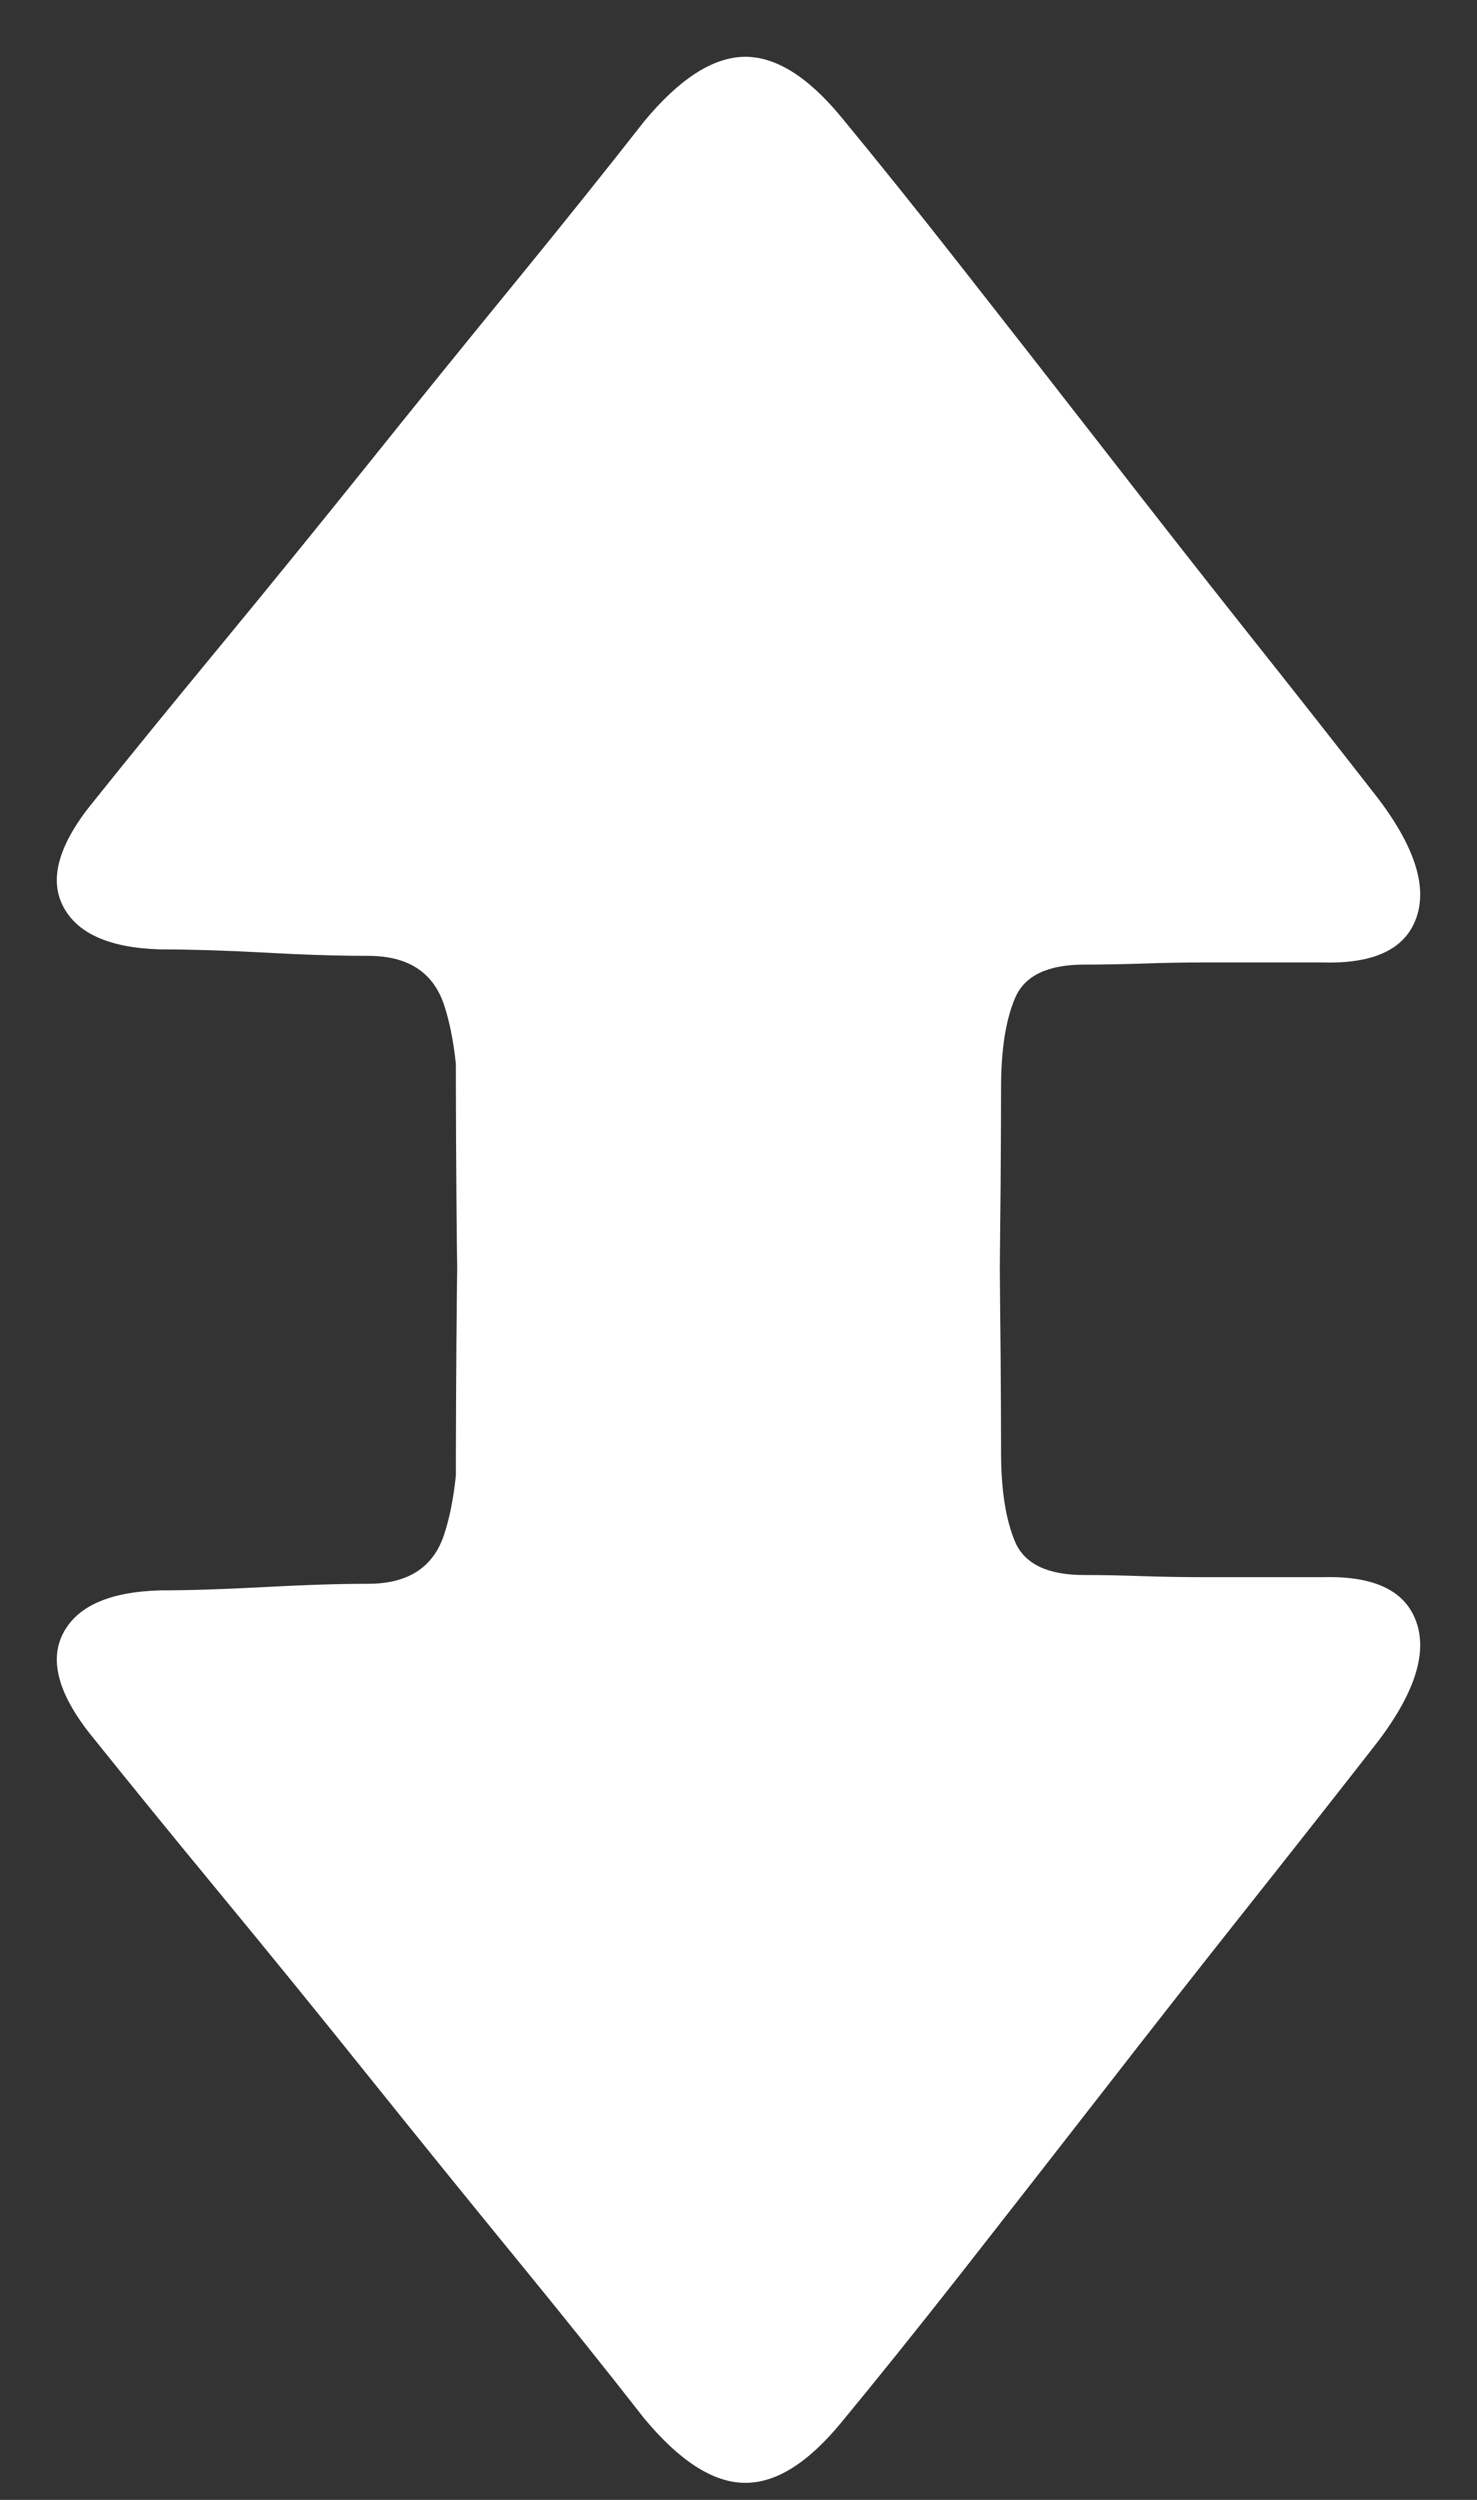 <?xml version="1.0" encoding="UTF-8"?>
<svg width="13px" height="22px" viewBox="0 0 13 22" version="1.1" xmlns="http://www.w3.org/2000/svg" xmlns:xlink="http://www.w3.org/1999/xlink">
    <rect x="0" y="0" width="13" height="22" fill="#333333" stroke="none"/>
    <title>上下</title>
    <g id="思维导图" stroke="none" stroke-width="1" fill="none" fill-rule="evenodd">
        <g id="图标属性备份" transform="translate(-1754, -391)" fill="#FFFFFF" fill-rule="nonzero">
            <g id="编组-7" transform="translate(1543, 391.5)">
                <path d="M217.546,0 C217.822,-0.006 218.108,0.171 218.404,0.53 C218.712,0.903 219.066,1.343 219.464,1.851 C219.862,2.358 220.273,2.885 220.698,3.431 C221.122,3.977 221.542,4.514 221.96,5.041 C222.378,5.567 222.747,6.036 223.068,6.448 C223.428,6.897 223.563,7.267 223.473,7.556 C223.383,7.845 223.107,7.983 222.644,7.97 L221.623,7.97 C221.43,7.97 221.24,7.973 221.054,7.98 C220.868,7.986 220.698,7.989 220.543,7.989 C220.222,7.989 220.02,8.086 219.936,8.279 C219.853,8.471 219.811,8.735 219.811,9.069 L219.81,9.417 C219.809,9.73 219.806,10.102 219.801,10.534 L219.8,10.675 L219.801,10.817 C219.806,11.248 219.809,11.621 219.81,11.934 L219.811,12.282 C219.811,12.616 219.853,12.879 219.936,13.072 C220.02,13.265 220.222,13.361 220.543,13.361 C220.698,13.361 220.868,13.364 221.054,13.371 C221.24,13.377 221.43,13.38 221.623,13.38 L221.623,13.38 L222.644,13.38 C223.107,13.367 223.383,13.506 223.473,13.795 C223.563,14.084 223.428,14.453 223.068,14.903 C222.747,15.314 222.378,15.783 221.96,16.31 C221.542,16.837 221.122,17.373 220.698,17.919 C220.273,18.465 219.862,18.992 219.464,19.5 C219.066,20.007 218.712,20.447 218.404,20.82 C218.108,21.18 217.822,21.357 217.546,21.35 C217.27,21.344 216.978,21.154 216.669,20.782 C216.348,20.37 215.972,19.901 215.542,19.375 C215.111,18.848 214.674,18.308 214.231,17.756 C213.788,17.203 213.354,16.67 212.93,16.156 C212.506,15.642 212.14,15.192 211.831,14.807 C211.523,14.434 211.43,14.126 211.552,13.881 C211.674,13.637 211.96,13.509 212.41,13.496 C212.667,13.496 212.972,13.486 213.325,13.467 C213.679,13.448 213.984,13.438 214.241,13.438 C214.588,13.438 214.809,13.297 214.906,13.014 C214.956,12.865 214.992,12.687 215.013,12.481 L215.012,12.721 C215.012,12.098 215.015,11.491 215.021,10.9 L215.024,10.654 L215.024,10.654 L215.021,10.451 C215.015,9.86 215.012,9.252 215.012,8.629 L215.013,8.869 C214.992,8.663 214.956,8.485 214.906,8.336 C214.809,8.054 214.588,7.912 214.241,7.912 C214.048,7.912 213.828,7.907 213.581,7.896 L213.325,7.883 C212.972,7.864 212.667,7.855 212.41,7.855 C211.96,7.842 211.674,7.713 211.552,7.469 C211.43,7.225 211.523,6.917 211.831,6.544 C212.14,6.158 212.506,5.709 212.93,5.195 C213.354,4.681 213.788,4.147 214.231,3.595 C214.674,3.042 215.111,2.503 215.542,1.976 C215.972,1.449 216.348,0.98 216.669,0.569 C216.978,0.196 217.27,0.007 217.546,0 Z" id="上下"></path>
            </g>
        </g>
    </g>
</svg>